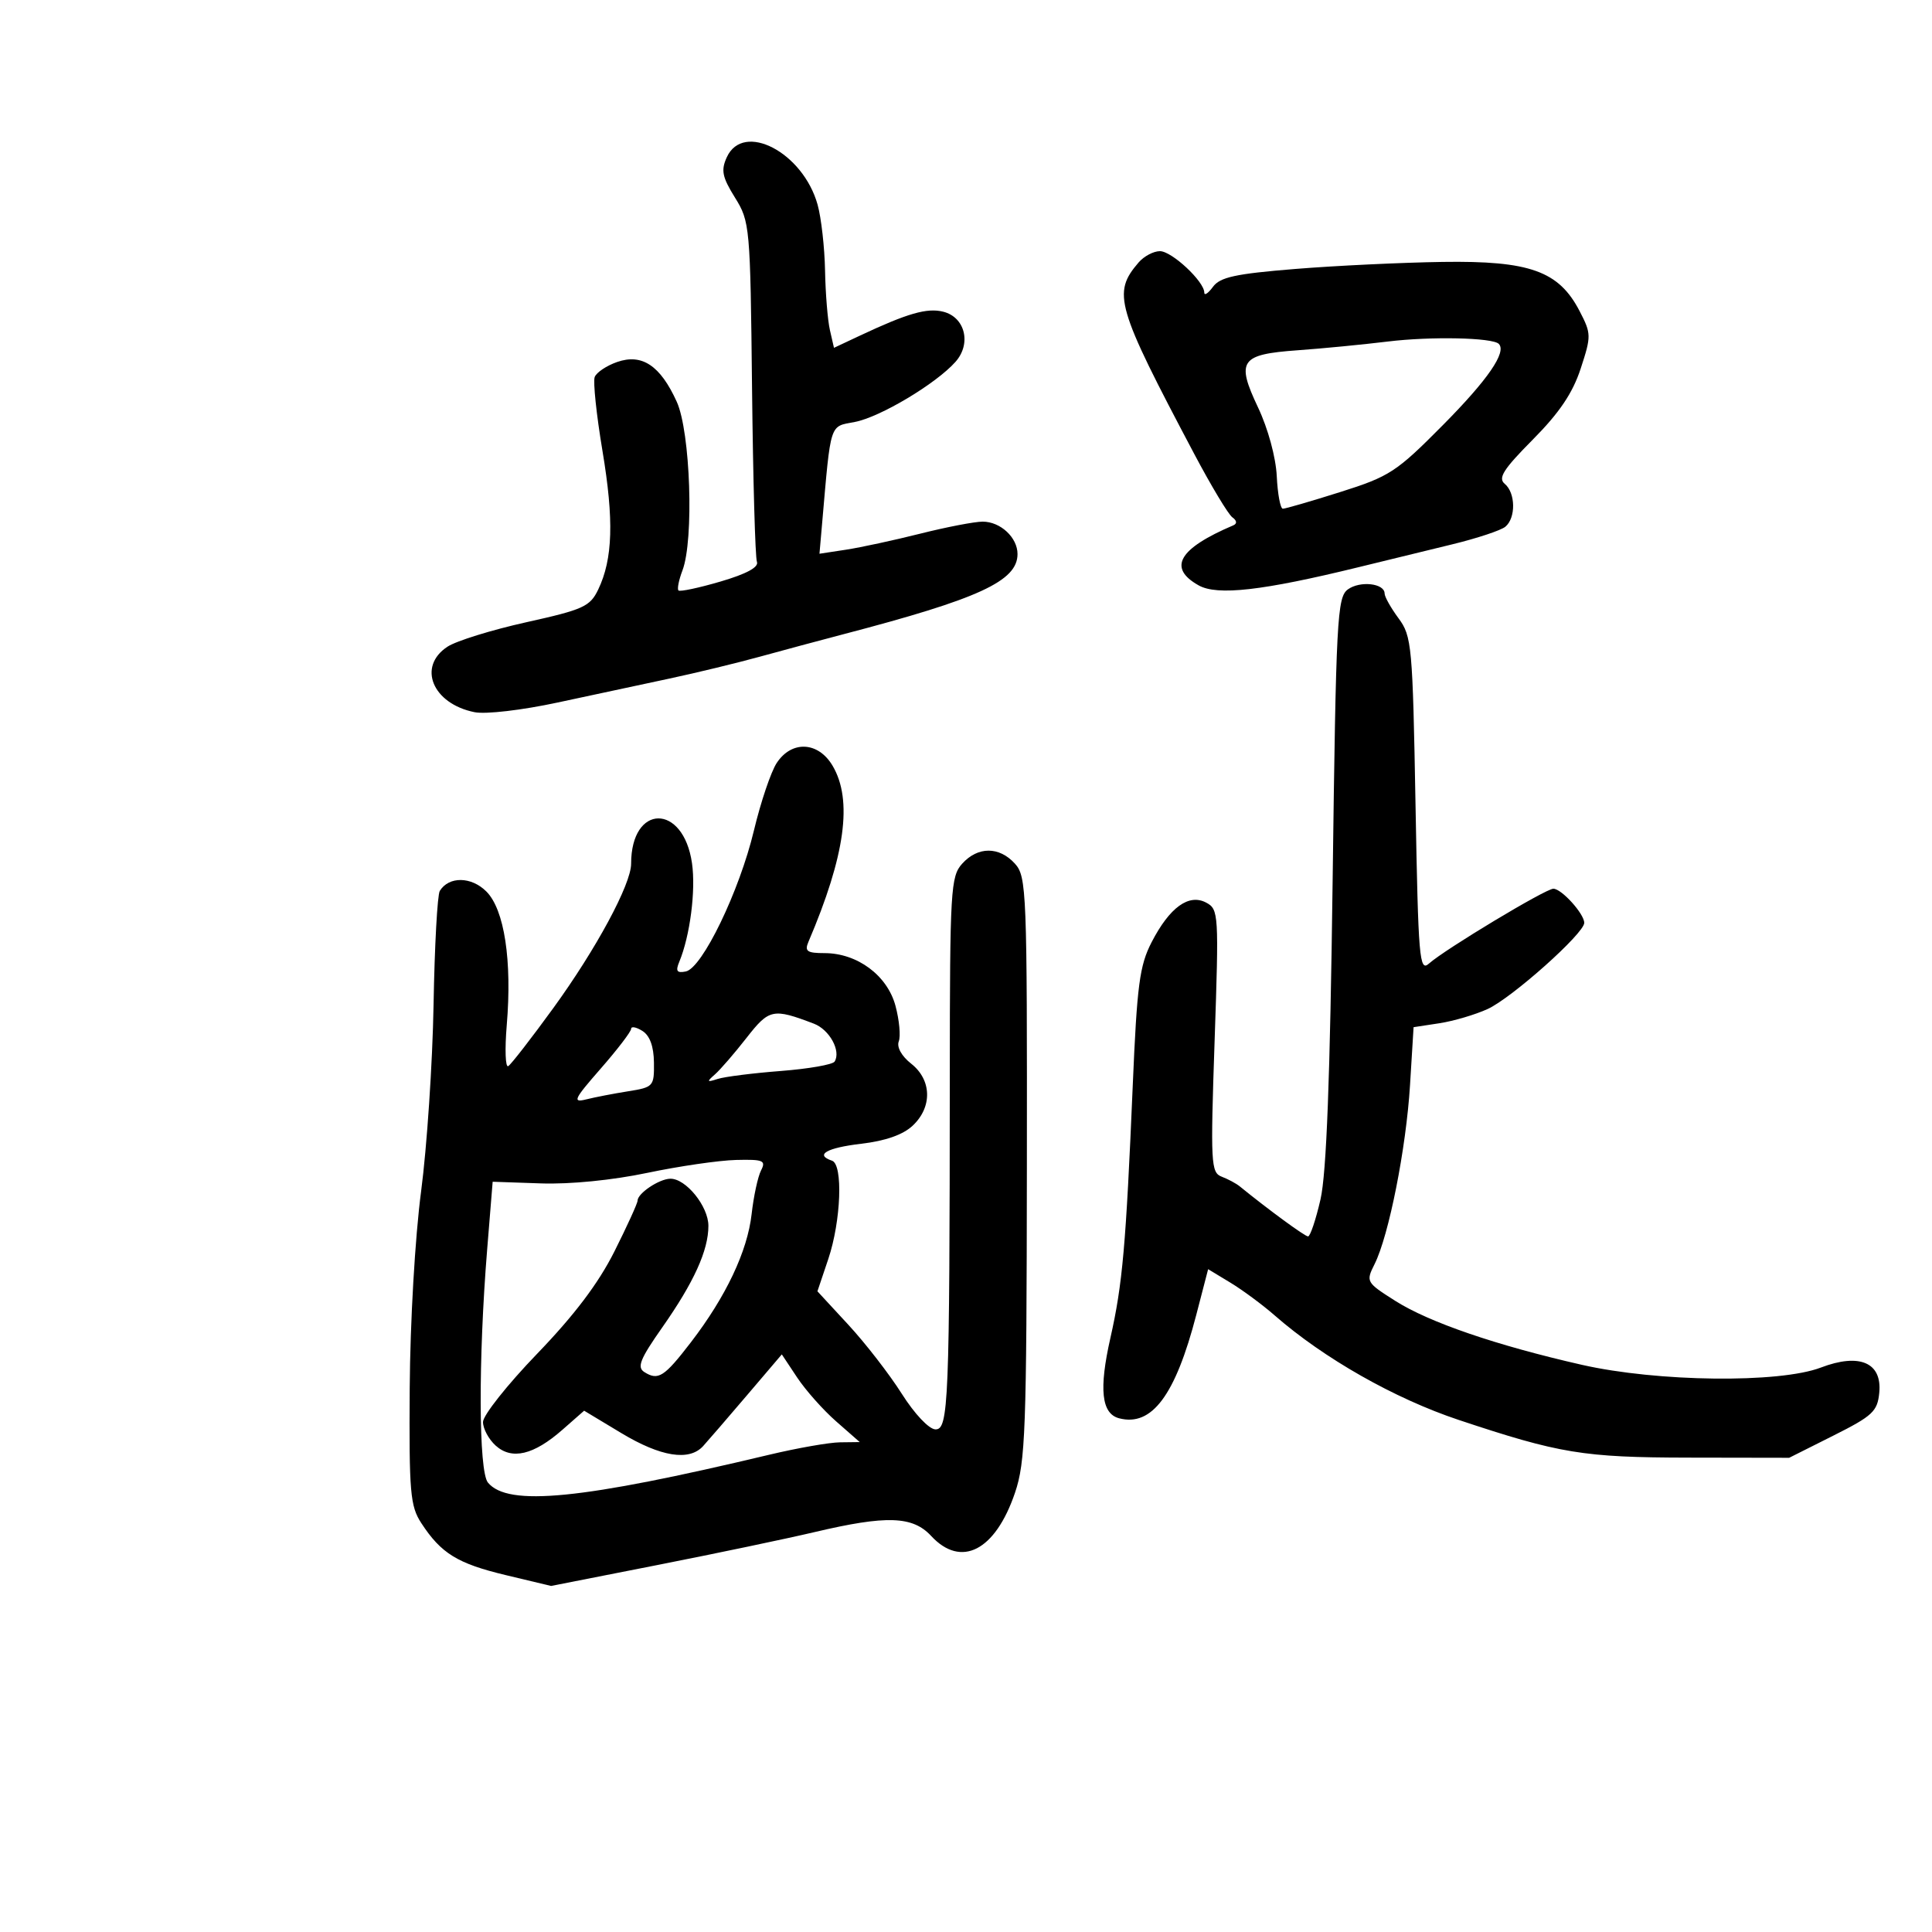 <svg xmlns="http://www.w3.org/2000/svg" width="300" height="300" viewBox="0 0 300 300" version="1.1">
	<path d="M 112.852 24.426 C 111.932 26.444, 112.146 27.497, 114.123 30.676 C 116.443 34.409, 116.507 35.114, 116.776 60.236 C 116.928 74.390, 117.269 86.540, 117.534 87.236 C 117.853 88.070, 115.931 89.112, 111.890 90.298 C 108.520 91.287, 105.578 91.911, 105.353 91.686 C 105.128 91.461, 105.407 90.061, 105.972 88.574 C 107.778 83.825, 107.211 67.061, 105.086 62.383 C 102.532 56.759, 99.688 54.864, 95.821 56.212 C 94.182 56.784, 92.618 57.833, 92.345 58.543 C 92.072 59.254, 92.613 64.404, 93.547 69.988 C 95.348 80.763, 95.165 86.797, 92.891 91.541 C 91.624 94.184, 90.591 94.654, 81.738 96.618 C 76.371 97.809, 70.860 99.517, 69.490 100.414 C 64.769 103.508, 67.154 109.281, 73.693 110.589 C 75.424 110.935, 81.043 110.279, 86.627 109.078 C 92.057 107.911, 99.875 106.236, 104 105.357 C 108.125 104.477, 114.425 102.951, 118 101.966 C 121.575 100.981, 127.425 99.410, 131 98.474 C 152.036 92.972, 158 90.224, 158 86.032 C 158 83.466, 155.348 81, 152.589 81 C 151.341 81, 146.985 81.838, 142.910 82.863 C 138.834 83.888, 133.643 85.009, 131.374 85.355 L 127.247 85.984 127.661 81.242 C 129.040 65.425, 128.769 66.266, 132.728 65.523 C 136.632 64.791, 145.354 59.584, 148.369 56.186 C 150.872 53.365, 149.868 49.256, 146.465 48.402 C 143.951 47.771, 140.923 48.641, 133.500 52.130 L 129.500 54.010 128.868 51.255 C 128.521 49.740, 128.181 45.575, 128.113 42 C 128.045 38.425, 127.525 33.831, 126.959 31.791 C 124.698 23.650, 115.414 18.803, 112.852 24.426 M 176.807 40.750 C 172.704 45.527, 173.280 47.509, 185.448 70.500 C 188.068 75.450, 190.726 79.872, 191.356 80.326 C 192.070 80.842, 192.125 81.312, 191.500 81.578 C 183.010 85.191, 181.285 88.180, 186.124 90.896 C 189.028 92.526, 196.039 91.727, 211 88.062 C 215.125 87.052, 221.650 85.460, 225.500 84.525 C 229.350 83.590, 233.063 82.359, 233.750 81.790 C 235.402 80.422, 235.346 76.532, 233.654 75.128 C 232.574 74.231, 233.434 72.877, 238.017 68.256 C 242.144 64.094, 244.203 61.040, 245.450 57.229 C 247.108 52.161, 247.102 51.818, 245.273 48.294 C 242.052 42.087, 237.538 40.470, 224 40.671 C 217.675 40.765, 207.370 41.257, 201.101 41.765 C 191.855 42.513, 189.446 43.037, 188.351 44.535 C 187.608 45.551, 187 45.954, 187 45.431 C 187 43.710, 181.957 39, 180.115 39 C 179.122 39, 177.634 39.788, 176.807 40.750 M 215.500 53.033 C 211.650 53.503, 205.350 54.114, 201.500 54.390 C 192.579 55.029, 191.909 56, 195.359 63.293 C 196.899 66.549, 198.113 71.012, 198.255 73.942 C 198.390 76.716, 198.814 78.989, 199.198 78.993 C 199.582 78.997, 203.593 77.833, 208.110 76.406 C 215.787 73.980, 216.827 73.301, 224.065 65.995 C 231.052 58.942, 233.995 54.661, 232.727 53.394 C 231.752 52.419, 222.164 52.218, 215.500 53.033 M 209.296 91.524 C 207.631 92.741, 207.459 96.024, 206.932 136.668 C 206.532 167.565, 205.975 182.197, 205.044 186.250 C 204.318 189.412, 203.449 191.996, 203.112 191.990 C 202.610 191.982, 196.951 187.835, 192.500 184.213 C 191.950 183.765, 190.692 183.091, 189.705 182.714 C 188.026 182.073, 187.954 180.696, 188.604 161.629 C 189.276 141.903, 189.233 141.195, 187.304 140.163 C 184.606 138.719, 181.616 140.886, 178.816 146.316 C 176.952 149.930, 176.554 152.952, 175.895 168.500 C 174.837 193.437, 174.309 199.411, 172.423 207.750 C 170.619 215.724, 171.030 219.513, 173.776 220.231 C 178.861 221.561, 182.512 216.663, 185.761 204.154 L 187.599 197.078 191.050 199.167 C 192.947 200.316, 196.044 202.606, 197.930 204.256 C 205.556 210.924, 216.540 217.163, 226.500 220.483 C 242.174 225.707, 245.854 226.312, 262.161 226.339 L 277.822 226.366 284.661 222.933 C 290.792 219.855, 291.532 219.164, 291.813 216.257 C 292.264 211.577, 288.745 210.062, 282.746 212.353 C 276.302 214.814, 257.372 214.596, 245.624 211.927 C 232.347 208.909, 221.923 205.337, 216.664 202.002 C 212.133 199.128, 212.075 199.025, 213.445 196.288 C 215.660 191.864, 218.346 178.300, 218.947 168.500 L 219.500 159.500 223.500 158.891 C 225.700 158.555, 229.075 157.560, 231 156.680 C 234.770 154.955, 246 144.939, 246 143.301 C 246 141.896, 242.477 138, 241.206 138 C 240.010 138, 224.366 147.412, 221.885 149.625 C 220.405 150.945, 220.232 148.899, 219.802 125.003 C 219.356 100.230, 219.225 98.796, 217.166 96.011 C 215.975 94.399, 215 92.665, 215 92.157 C 215 90.572, 211.180 90.148, 209.296 91.524 M 120.604 118.481 C 119.710 119.846, 118.119 124.560, 117.069 128.958 C 114.818 138.382, 109.034 150.347, 106.484 150.851 C 105.100 151.125, 104.878 150.795, 105.477 149.351 C 107.151 145.322, 108.061 138.276, 107.454 134.043 C 106.117 124.714, 98 124.781, 98 134.121 C 98 137.308, 92.567 147.382, 85.900 156.559 C 82.508 161.228, 79.368 165.273, 78.922 165.548 C 78.477 165.823, 78.372 162.952, 78.689 159.167 C 79.529 149.152, 78.318 141.227, 75.522 138.431 C 73.182 136.091, 69.707 136.047, 68.291 138.339 C 67.918 138.942, 67.483 146.875, 67.324 155.968 C 67.166 165.061, 66.294 178.125, 65.388 185 C 64.449 192.124, 63.689 205.256, 63.620 215.535 C 63.512 231.767, 63.692 233.863, 65.424 236.515 C 68.500 241.225, 71.044 242.790, 78.536 244.582 L 85.572 246.265 102.036 243.025 C 111.091 241.243, 122.100 238.937, 126.500 237.899 C 137.668 235.267, 141.716 235.402, 144.588 238.500 C 149.249 243.530, 154.548 240.803, 157.606 231.802 C 159.232 227.013, 159.411 222.131, 159.453 181.355 C 159.498 138.328, 159.411 136.111, 157.595 134.105 C 155.160 131.415, 151.834 131.418, 149.405 134.114 C 147.620 136.096, 147.499 138.157, 147.484 166.864 C 147.458 217.921, 147.292 222.008, 145.250 221.952 C 144.247 221.924, 142.013 219.557, 140.016 216.404 C 138.099 213.378, 134.371 208.565, 131.730 205.708 L 126.929 200.513 128.614 195.506 C 130.599 189.608, 130.932 180.811, 129.192 180.231 C 126.473 179.324, 128.352 178.234, 133.723 177.603 C 137.502 177.159, 140.219 176.204, 141.723 174.791 C 144.792 171.908, 144.691 167.689, 141.493 165.173 C 139.999 163.998, 139.218 162.596, 139.560 161.705 C 139.875 160.883, 139.645 158.394, 139.047 156.174 C 137.776 151.455, 133.117 148, 128.025 148 C 125.322 148, 124.910 147.710, 125.533 146.250 C 131.249 132.863, 132.433 124.234, 129.284 118.904 C 127.061 115.140, 122.926 114.938, 120.604 118.481 M 115.907 161.177 C 114.050 163.555, 111.849 166.099, 111.015 166.832 C 109.694 167.993, 109.750 168.083, 111.454 167.535 C 112.529 167.189, 116.932 166.634, 121.239 166.302 C 125.545 165.970, 129.307 165.312, 129.599 164.840 C 130.621 163.187, 128.806 159.877, 126.370 158.951 C 120.011 156.533, 119.440 156.654, 115.907 161.177 M 98 159.759 C 98 160.185, 95.876 162.963, 93.279 165.931 C 89.107 170.701, 88.845 171.256, 91.029 170.712 C 92.388 170.373, 95.320 169.806, 97.545 169.453 C 101.464 168.830, 101.589 168.690, 101.545 164.994 C 101.516 162.480, 100.903 160.803, 99.750 160.080 C 98.787 159.477, 98 159.332, 98 159.759 M 100.500 182.125 C 95.092 183.262, 88.507 183.913, 84 183.758 L 76.500 183.500 75.648 194 C 74.258 211.121, 74.314 228.461, 75.766 230.215 C 78.880 233.976, 90.259 232.850, 119.440 225.893 C 123.808 224.852, 128.758 223.983, 130.440 223.962 L 133.500 223.925 129.837 220.712 C 127.822 218.946, 125.100 215.882, 123.786 213.904 L 121.399 210.309 115.950 216.705 C 112.952 220.224, 109.905 223.754, 109.179 224.551 C 107.017 226.921, 102.605 226.218, 96.473 222.526 L 90.704 219.052 87.334 222.012 C 82.861 225.939, 79.474 226.739, 76.960 224.464 C 75.882 223.488, 75 221.844, 75 220.810 C 75 219.776, 78.781 215.008, 83.403 210.214 C 89.196 204.204, 92.922 199.272, 95.403 194.330 C 97.381 190.388, 99 186.838, 99 186.441 C 99 185.308, 102.336 183.067, 104.076 183.032 C 106.496 182.983, 110 187.309, 110 190.347 C 110 194.162, 107.754 199.107, 102.838 206.116 C 99.382 211.042, 98.875 212.308, 100.055 213.055 C 102.209 214.416, 103.137 213.822, 107.285 208.425 C 112.719 201.354, 116.064 194.291, 116.712 188.520 C 117.022 185.759, 117.680 182.713, 118.173 181.750 C 118.970 180.196, 118.536 180.013, 114.285 180.117 C 111.653 180.182, 105.450 181.085, 100.500 182.125" stroke="none" fill="black" fill-rule="evenodd"/>
</svg>